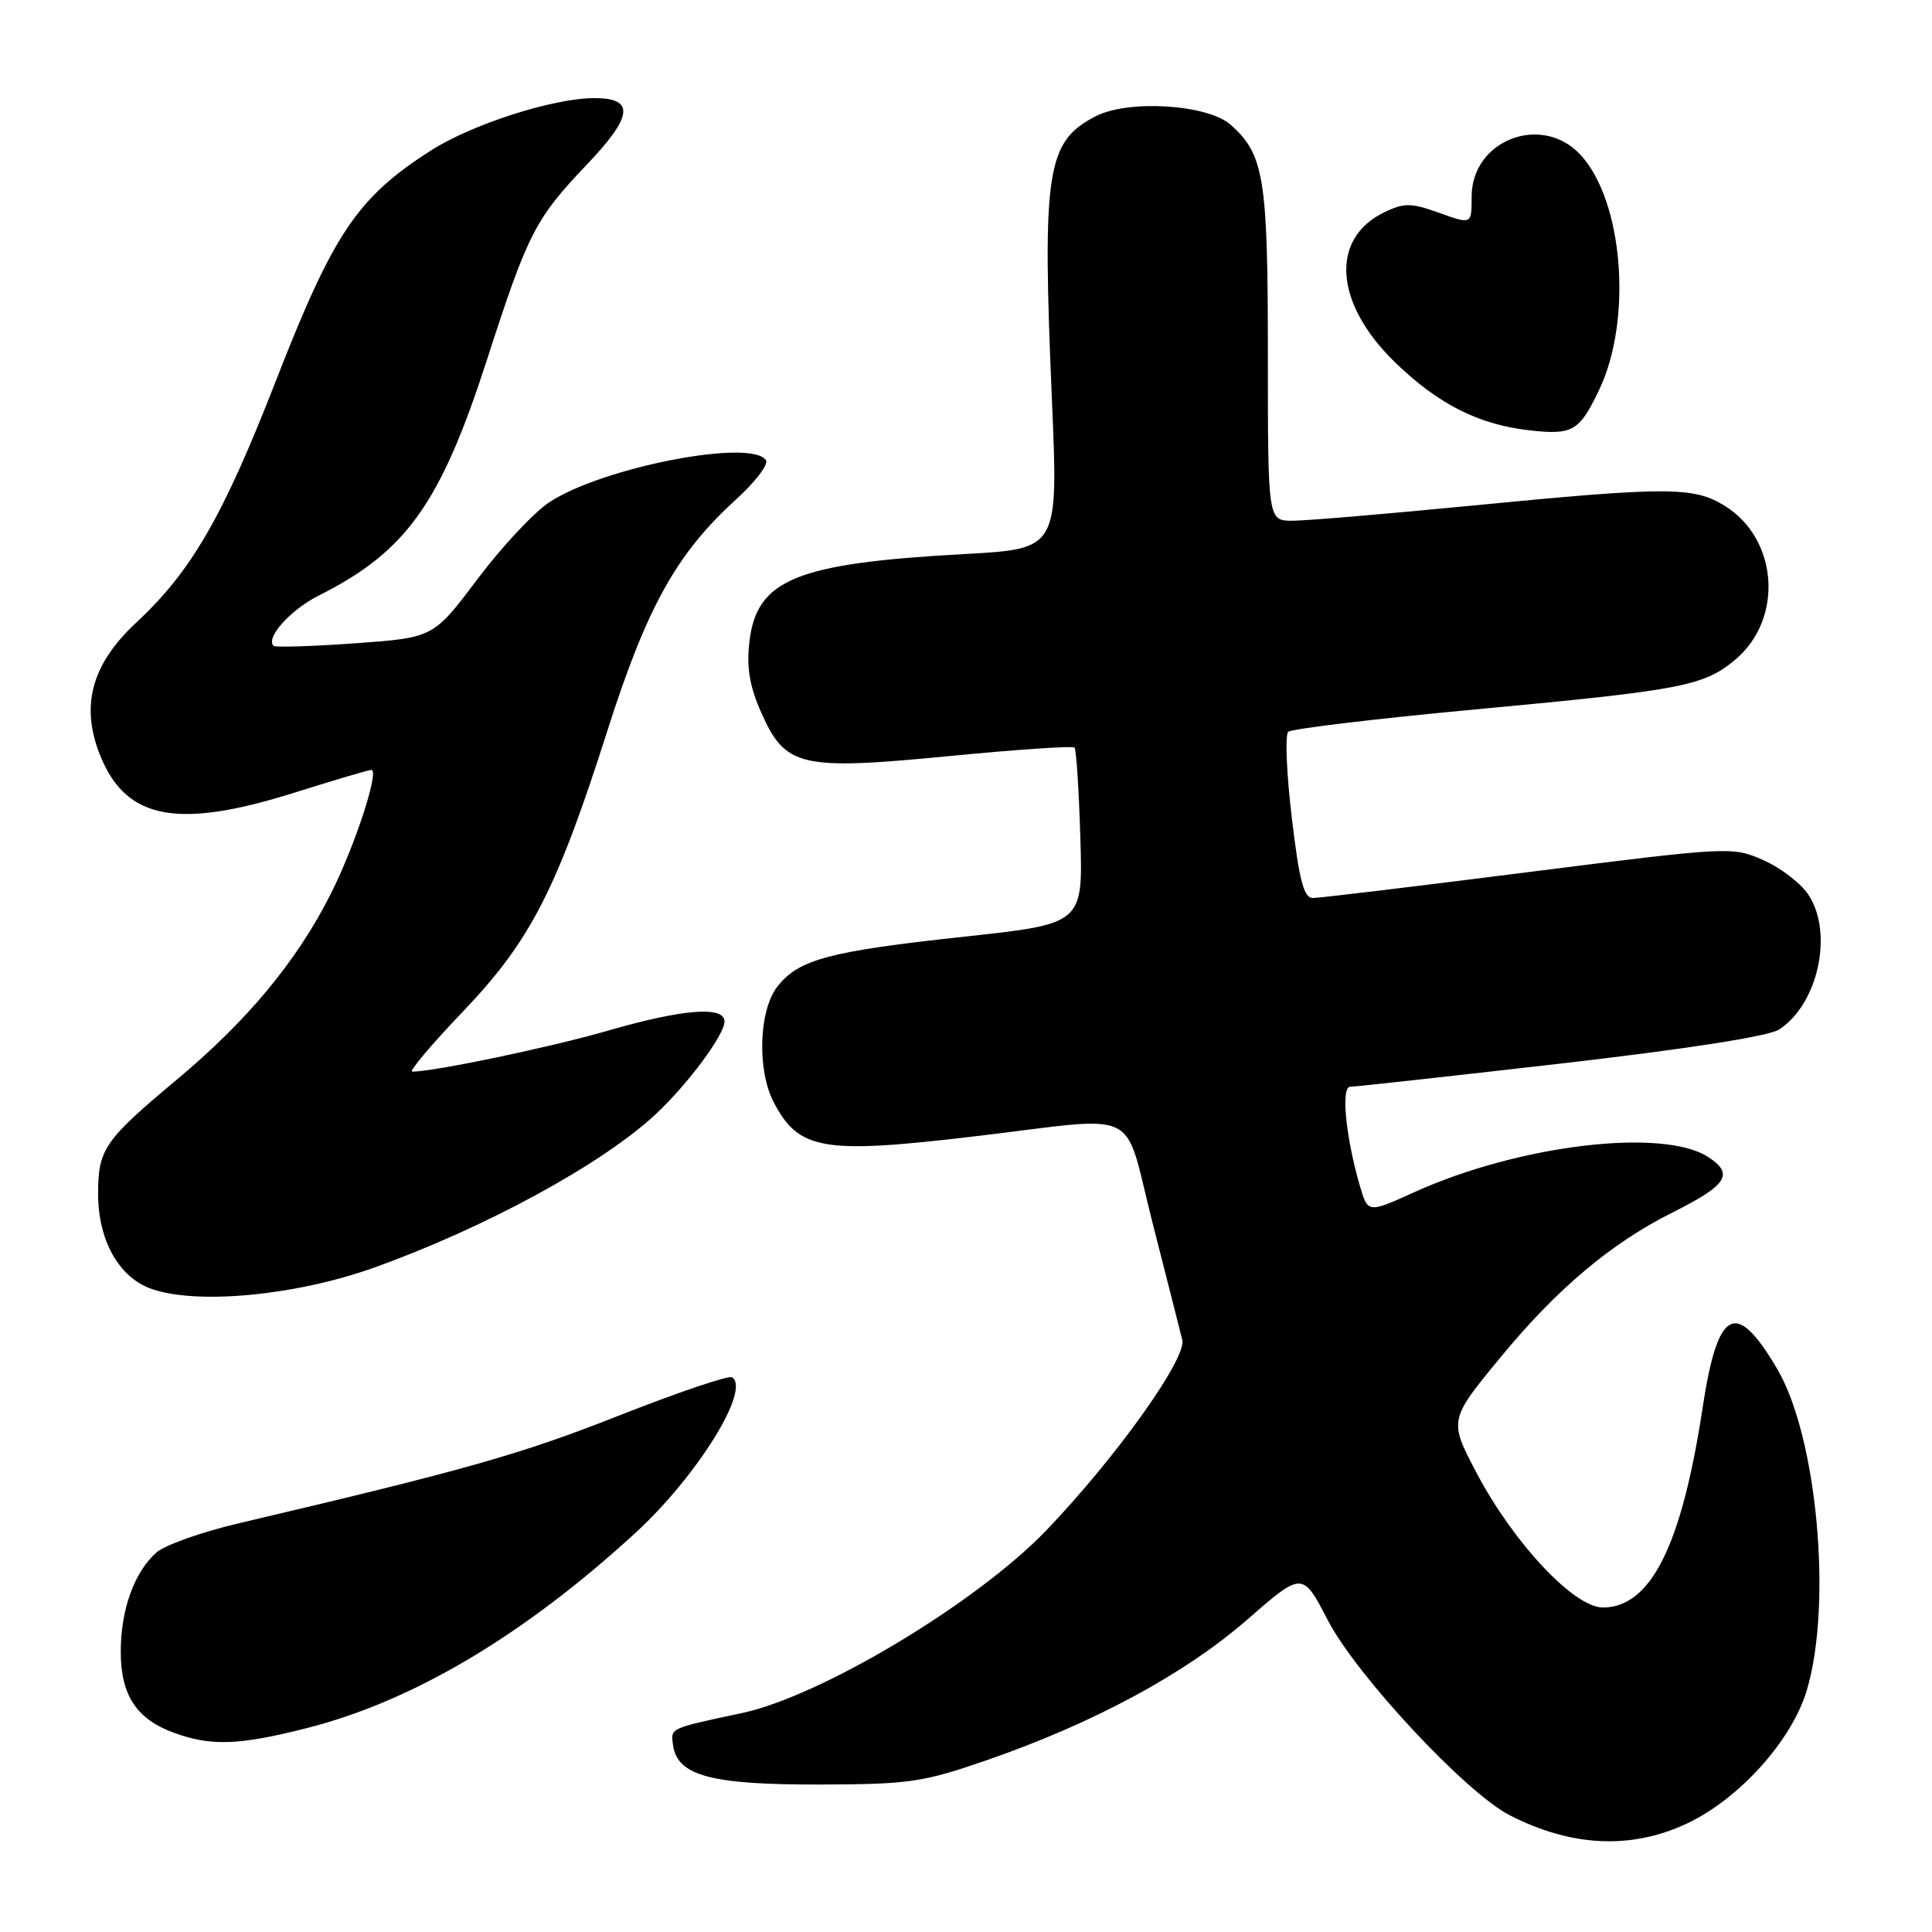 <?xml version="1.0" encoding="UTF-8" standalone="no"?>
<!DOCTYPE svg PUBLIC "-//W3C//DTD SVG 1.1//EN" "http://www.w3.org/Graphics/SVG/1.1/DTD/svg11.dtd" >
<svg xmlns="http://www.w3.org/2000/svg" xmlns:xlink="http://www.w3.org/1999/xlink" version="1.1" viewBox="0 0 256 256">
 <g >
 <path fill="currentColor"
d=" M 223.50 241.64 C 230.45 238.38 237.45 230.61 239.42 223.94 C 242.81 212.53 240.78 190.42 235.51 181.43 C 230.02 172.07 227.61 173.32 225.60 186.56 C 222.83 204.80 218.74 213.00 212.38 213.00 C 208.58 213.00 200.62 204.53 195.73 195.31 C 191.96 188.18 191.96 188.18 198.87 179.80 C 206.29 170.79 213.49 164.73 221.56 160.69 C 228.87 157.03 229.81 155.58 226.36 153.32 C 220.39 149.41 201.26 151.69 187.43 157.96 C 181.25 160.76 181.25 160.76 180.19 157.13 C 178.31 150.67 177.66 144.00 178.91 144.00 C 179.54 144.00 192.08 142.62 206.78 140.93 C 223.53 139.00 234.33 137.32 235.73 136.42 C 240.90 133.08 242.97 123.66 239.64 118.58 C 238.65 117.06 235.96 114.99 233.67 113.98 C 229.54 112.16 229.25 112.18 202.50 115.56 C 187.65 117.45 174.81 118.99 173.97 118.99 C 172.76 119.00 172.16 116.71 171.17 108.35 C 170.47 102.49 170.26 97.37 170.70 96.97 C 171.14 96.57 182.30 95.23 195.50 94.00 C 222.92 91.45 225.77 90.90 229.94 87.40 C 236.36 82.00 235.63 71.41 228.53 67.02 C 224.41 64.47 220.99 64.47 195.00 67.00 C 183.72 68.10 173.04 69.00 171.25 69.00 C 168.00 69.00 168.00 69.00 168.00 46.97 C 168.00 23.59 167.50 20.48 163.08 16.54 C 160.04 13.83 149.52 13.16 145.17 15.41 C 138.66 18.78 138.08 22.60 139.39 53.11 C 140.23 72.73 140.23 72.73 127.87 73.41 C 105.42 74.64 100.23 76.77 99.29 85.13 C 98.91 88.45 99.34 90.98 100.85 94.38 C 104.06 101.64 106.01 102.10 125.72 100.19 C 134.65 99.32 142.14 98.81 142.38 99.06 C 142.61 99.30 142.96 104.65 143.15 110.95 C 143.50 122.41 143.50 122.41 127.81 124.11 C 109.87 126.05 105.84 127.12 103.02 130.71 C 100.56 133.83 100.29 141.72 102.49 145.99 C 105.83 152.43 108.99 152.97 129.34 150.55 C 151.64 147.90 148.75 146.49 152.71 162.00 C 154.61 169.43 156.38 176.43 156.66 177.56 C 157.25 180.01 147.87 193.15 138.66 202.76 C 129.47 212.35 108.83 224.75 98.31 226.99 C 88.61 229.06 88.85 228.94 89.19 231.28 C 89.76 235.29 94.24 236.49 108.50 236.46 C 120.47 236.43 122.23 236.18 130.70 233.25 C 144.84 228.37 157.02 221.80 165.25 214.62 C 172.59 208.22 172.59 208.22 175.96 214.72 C 179.73 221.99 194.21 237.52 199.99 240.50 C 208.17 244.72 216.11 245.10 223.50 241.64 Z  M 40.59 229.00 C 54.67 225.44 69.37 216.72 84.17 203.14 C 92.37 195.63 99.54 184.07 96.99 182.50 C 96.54 182.22 89.72 184.53 81.84 187.64 C 68.93 192.73 61.63 194.79 31.61 201.85 C 26.72 203.00 21.82 204.74 20.72 205.72 C 17.78 208.34 16.00 213.29 16.00 218.86 C 16.00 224.64 18.09 227.81 23.12 229.63 C 27.99 231.39 31.66 231.26 40.59 229.00 Z  M 49.50 167.99 C 64.26 162.71 79.76 154.27 86.87 147.65 C 91.13 143.68 96.00 137.12 96.00 135.35 C 96.00 133.26 90.46 133.70 80.51 136.58 C 72.95 138.77 57.55 141.99 54.62 142.00 C 54.13 142.00 57.13 138.45 61.28 134.10 C 70.30 124.66 73.74 117.97 80.54 96.65 C 85.73 80.40 89.66 73.34 97.51 66.20 C 100.05 63.89 101.84 61.55 101.50 61.00 C 99.69 58.07 79.88 61.89 72.80 66.54 C 70.77 67.87 66.48 72.46 63.27 76.73 C 57.43 84.50 57.43 84.50 47.04 85.24 C 41.33 85.65 36.47 85.80 36.25 85.58 C 35.16 84.50 38.51 80.78 42.28 78.89 C 53.83 73.09 58.36 66.73 64.49 47.78 C 69.95 30.87 70.91 29.00 77.76 21.81 C 83.88 15.39 84.15 13.00 78.76 13.00 C 73.32 13.00 62.51 16.47 57.08 19.95 C 47.33 26.20 44.19 30.88 36.54 50.50 C 29.54 68.47 25.37 75.69 18.05 82.50 C 12.05 88.08 10.59 93.68 13.38 100.36 C 16.83 108.63 23.66 109.87 39.05 105.02 C 44.25 103.38 48.81 102.03 49.20 102.02 C 50.33 101.99 47.05 112.05 43.84 118.42 C 39.36 127.32 32.82 135.21 23.46 143.03 C 13.81 151.09 13.00 152.27 13.00 158.18 C 13.00 164.33 15.73 169.22 20.00 170.76 C 26.02 172.92 39.14 171.69 49.50 167.99 Z  M 211.89 51.67 C 216.34 42.37 215.09 26.62 209.42 20.51 C 204.30 14.98 195.00 18.56 195.00 26.05 C 195.00 29.75 195.00 29.75 190.72 28.21 C 186.99 26.87 186.07 26.86 183.48 28.10 C 176.19 31.59 176.79 40.19 184.86 48.02 C 190.52 53.51 195.86 56.23 202.50 57.00 C 208.38 57.68 209.25 57.19 211.89 51.67 Z "/>
</g>
</svg>